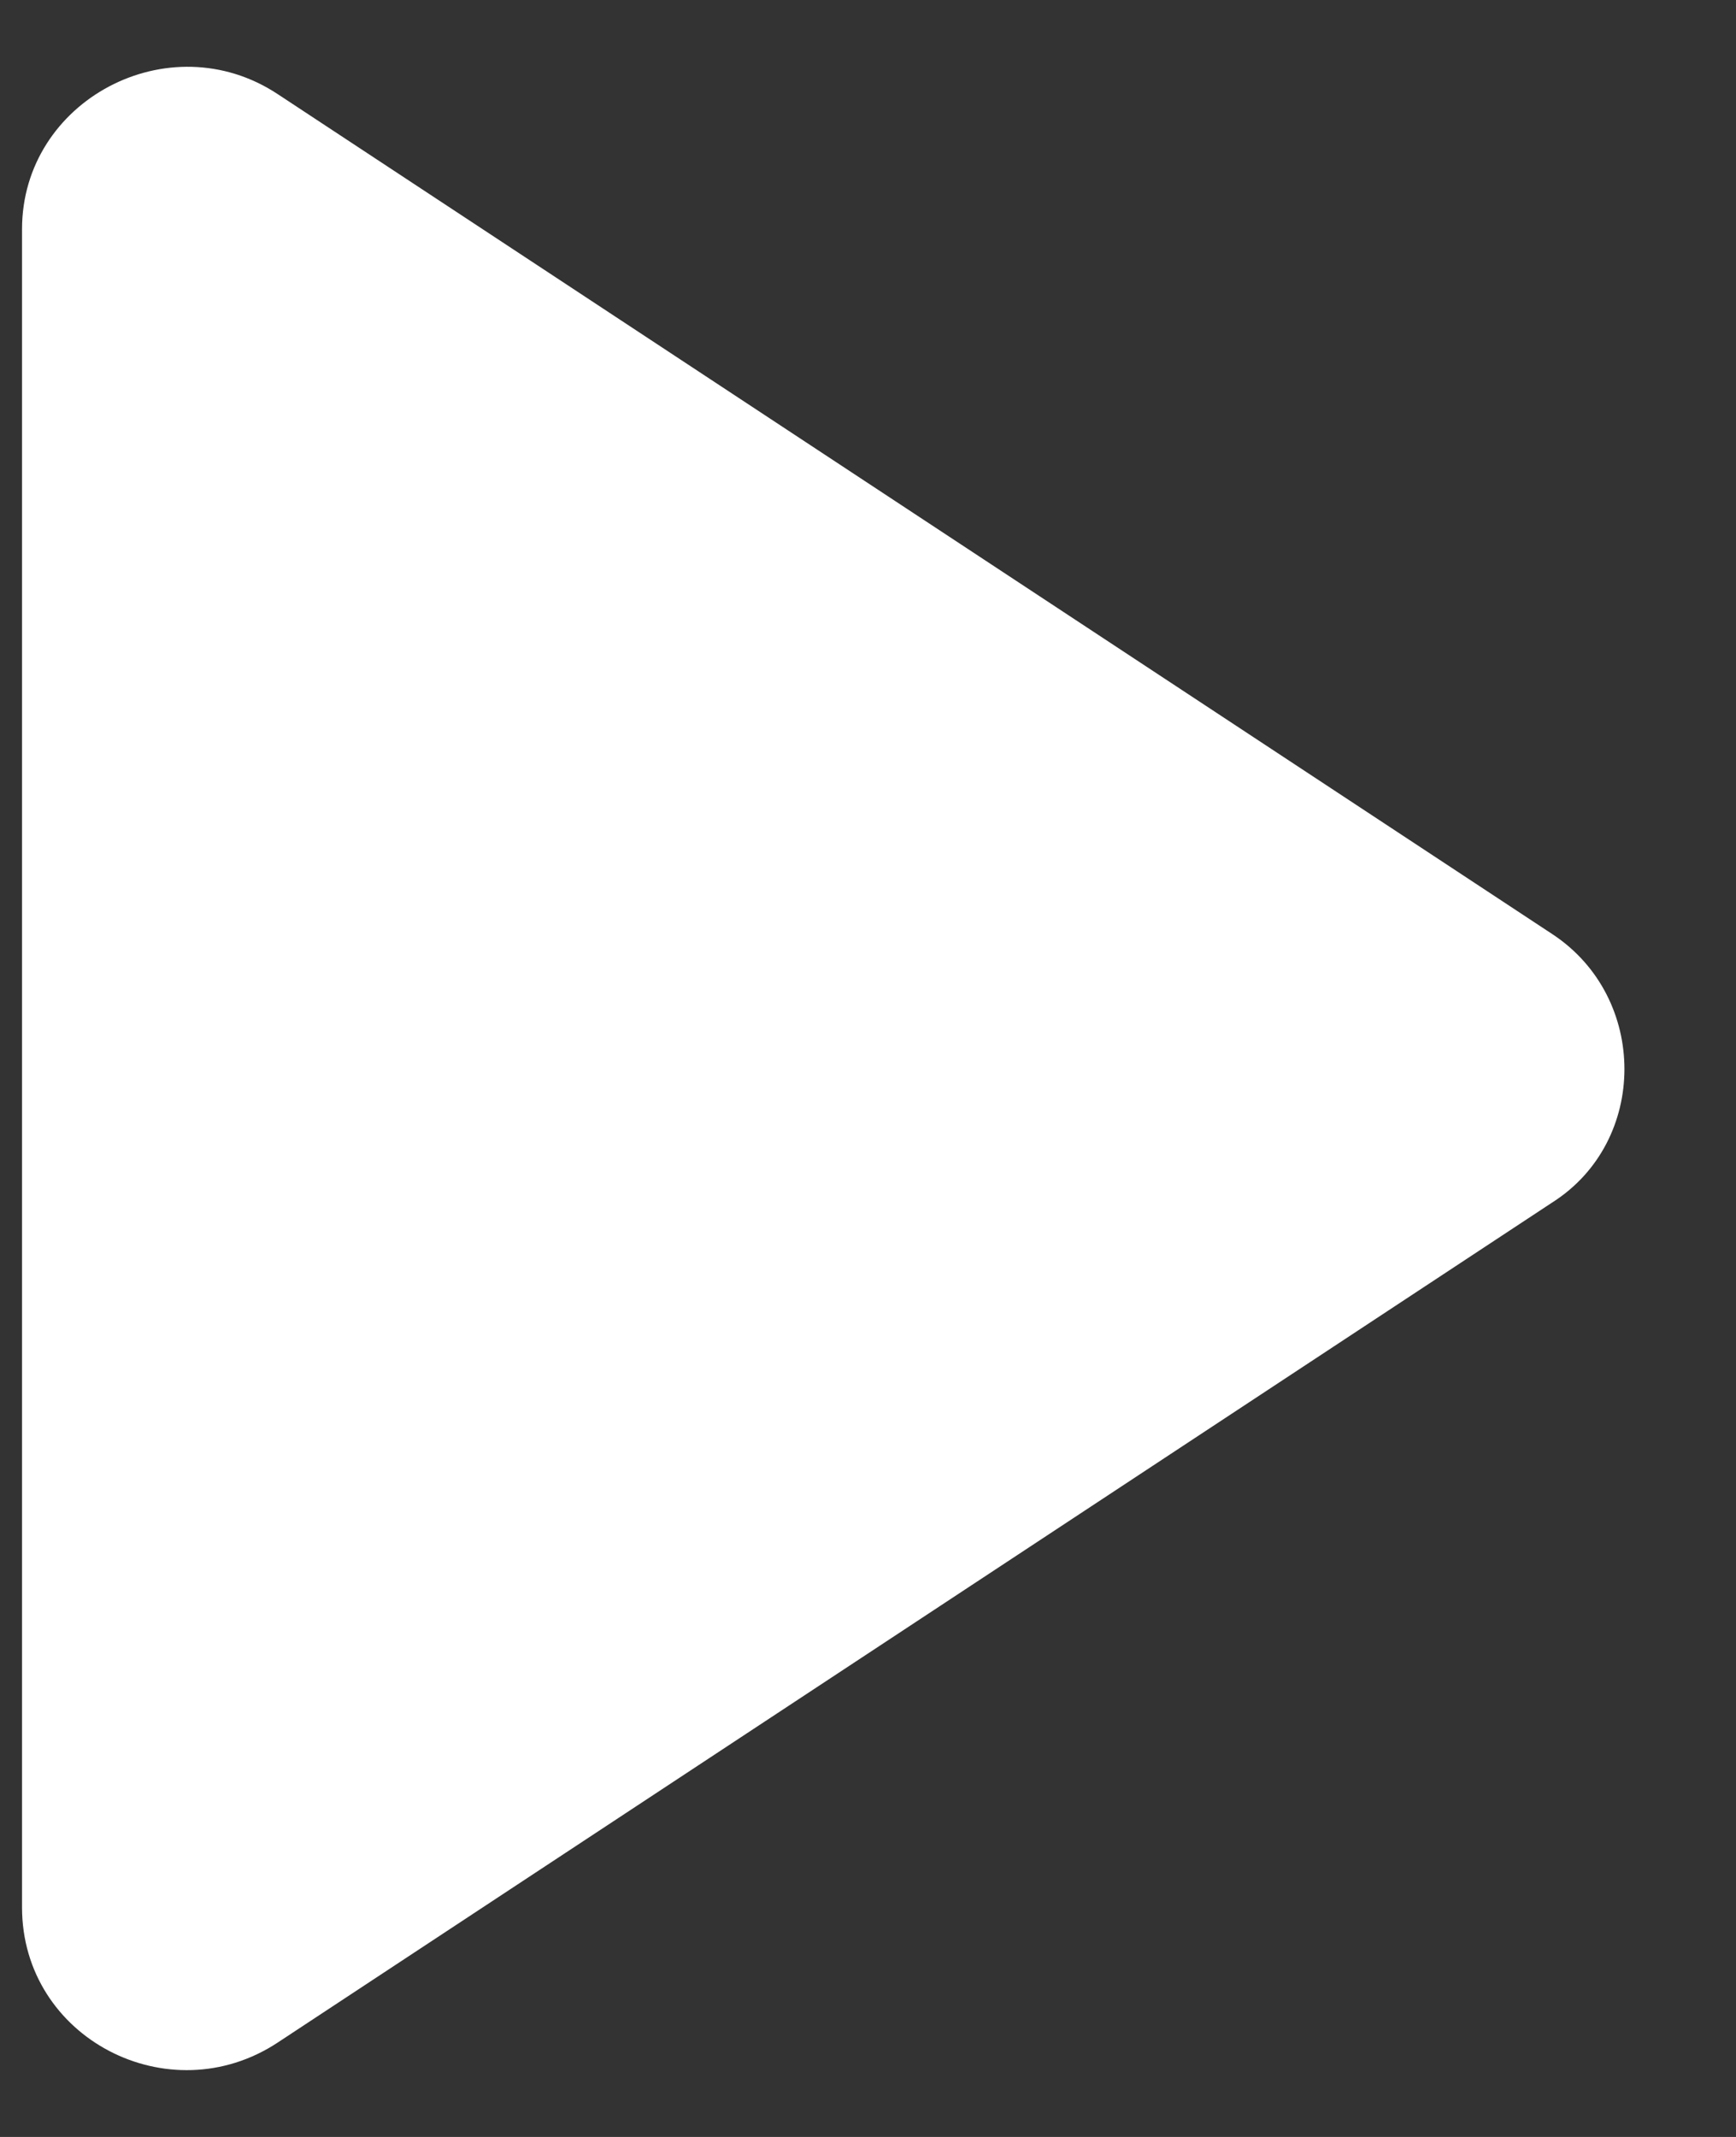<svg width="13" height="16" viewBox="0 0 13 16" fill="none" xmlns="http://www.w3.org/2000/svg">
<rect x="0" y="0" width="13" height="16" fill="#333333" stroke="none"/>
<path d="M11.626 6.995L2.08 0.705C1.266 0.167 0.165 0.752 0.165 1.716L0.165 14.281C0.165 15.261 1.266 15.83 2.08 15.293L11.626 9.002C12.344 8.544 12.344 7.469 11.626 6.995Z" fill="white"/>
</svg>
